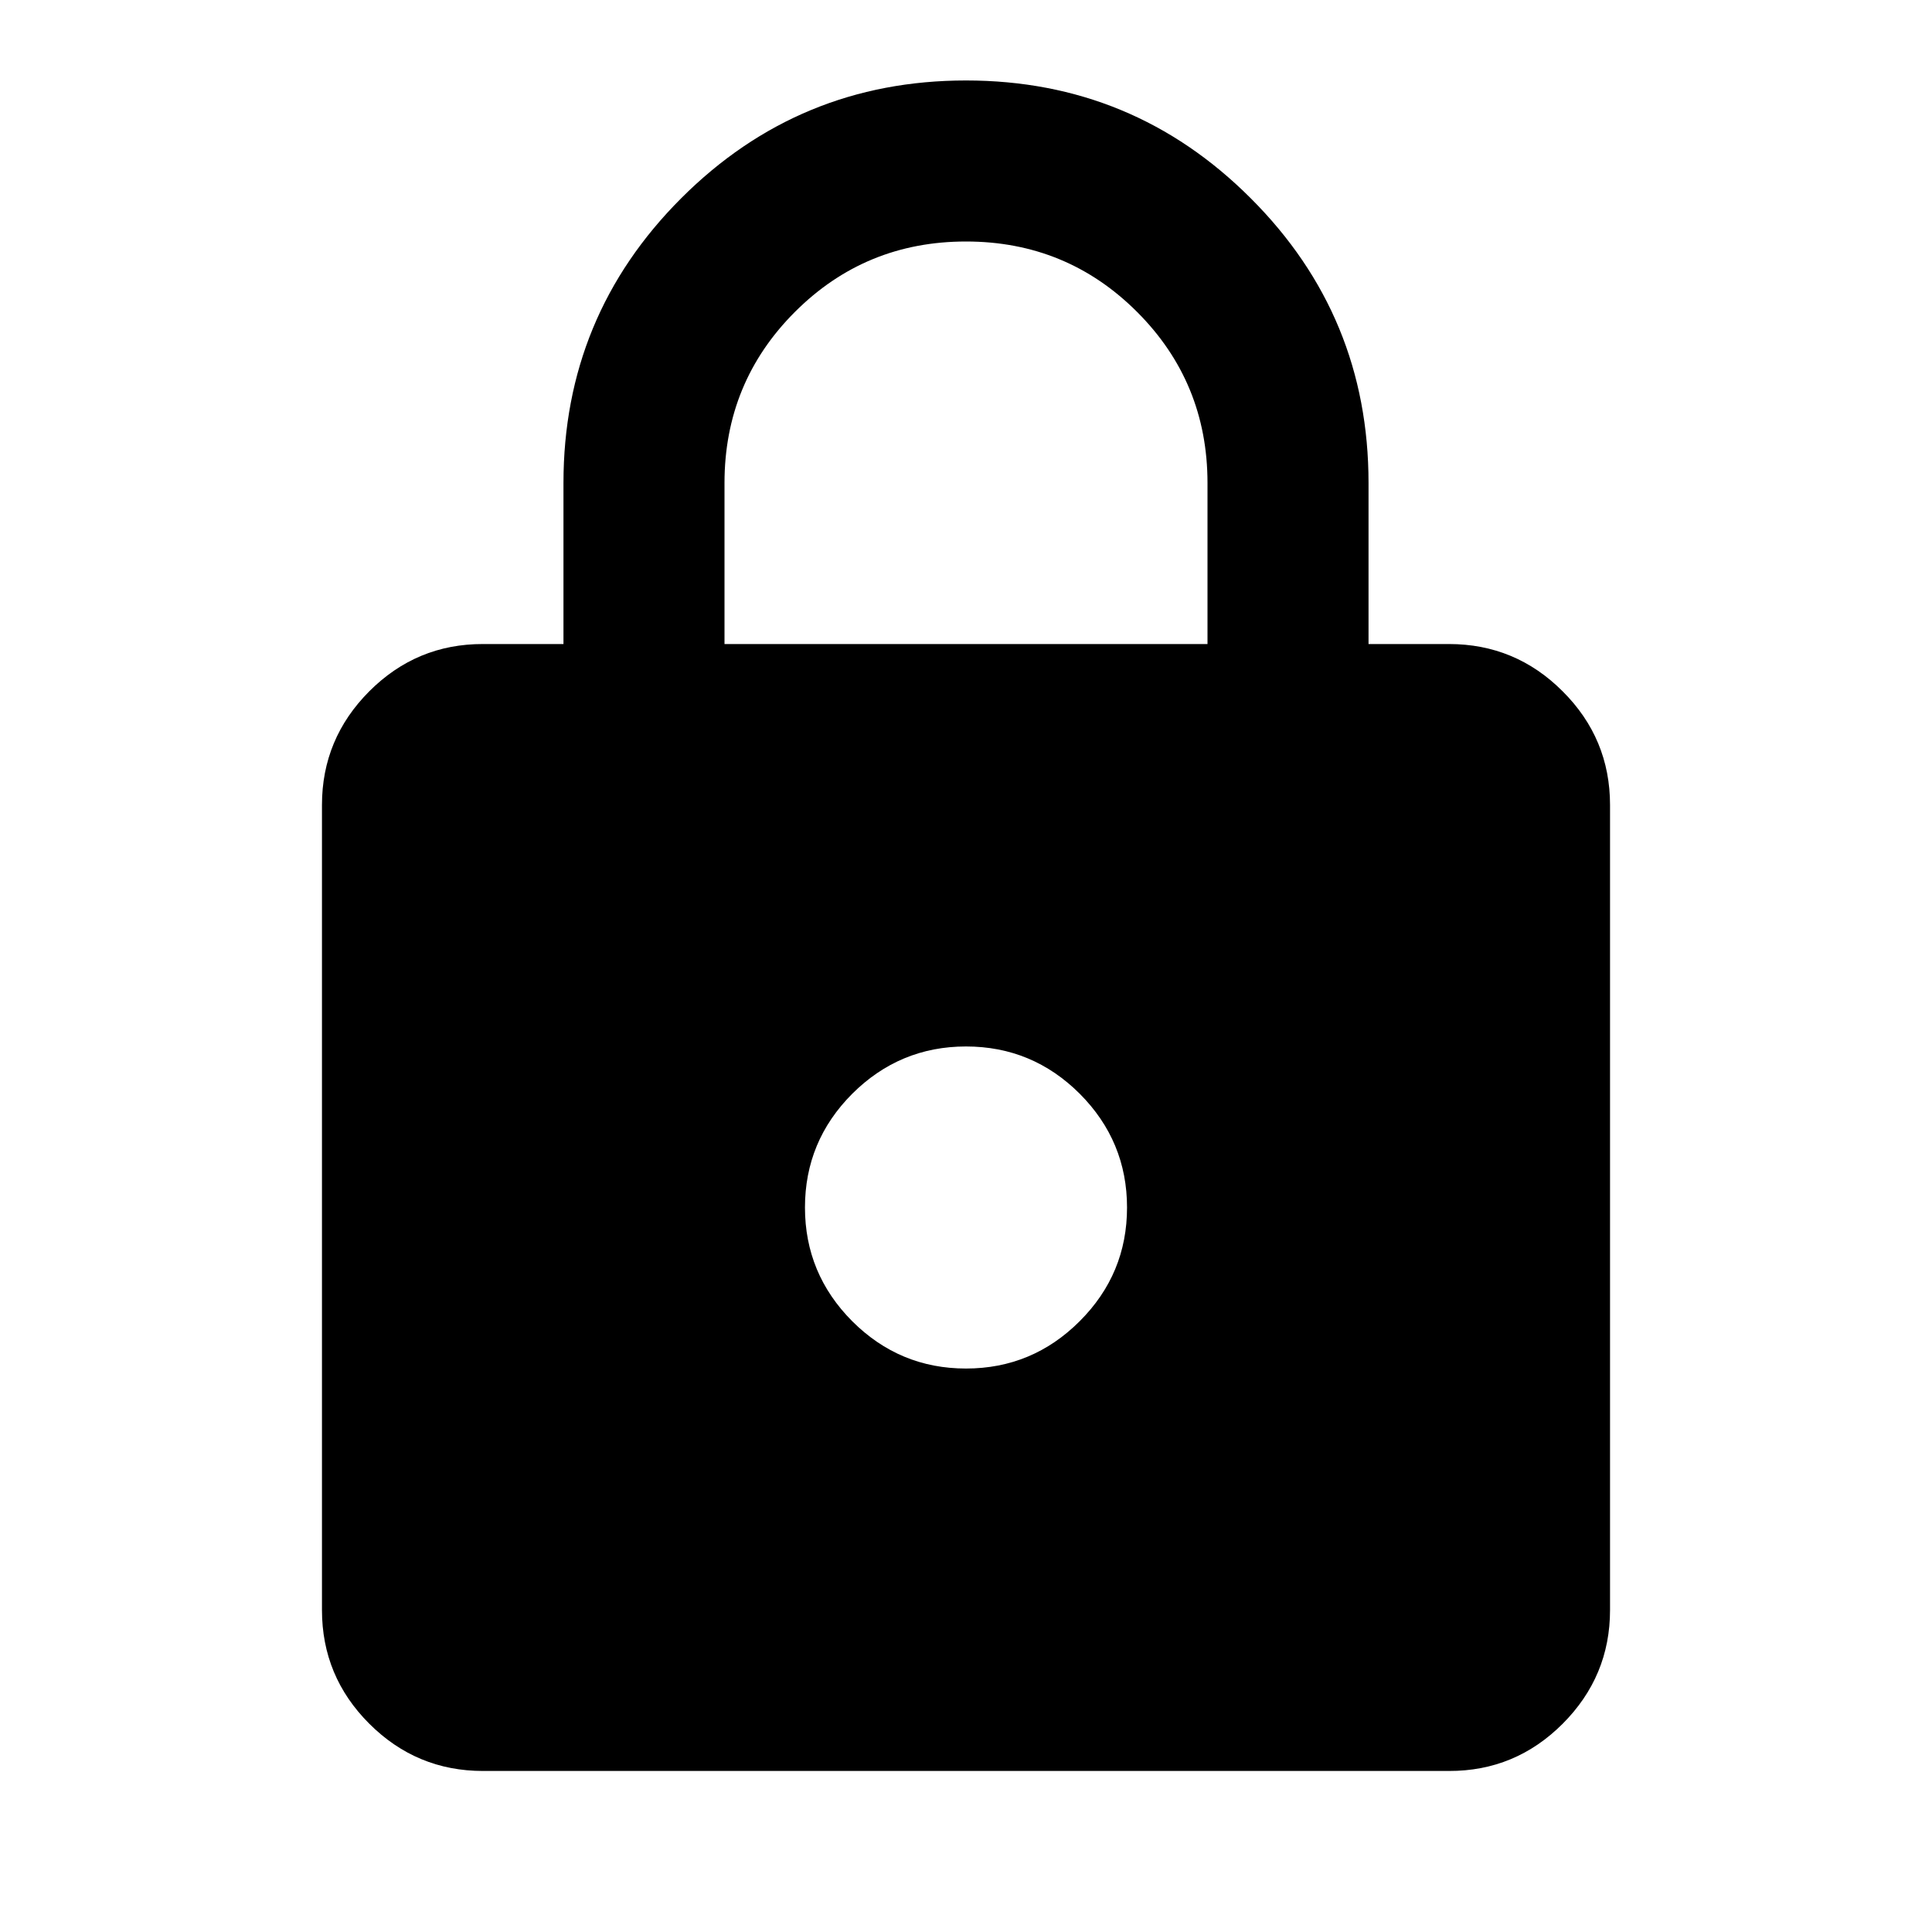 <svg width="20" height="20" viewBox="0 0 20 20" fill="none" xmlns="http://www.w3.org/2000/svg">
<path d="M5 18.333C4.542 18.333 4.149 18.17 3.822 17.843C3.496 17.517 3.333 17.125 3.333 16.667V8.333C3.333 7.875 3.497 7.483 3.823 7.156C4.15 6.829 4.542 6.666 5 6.667H5.833V5C5.833 3.847 6.24 2.864 7.052 2.052C7.865 1.239 8.848 0.833 10 0.833C11.153 0.833 12.136 1.24 12.948 2.053C13.761 2.865 14.167 3.848 14.167 5V6.667H15C15.458 6.667 15.851 6.83 16.177 7.157C16.504 7.483 16.667 7.876 16.667 8.333V16.667C16.667 17.125 16.503 17.517 16.177 17.844C15.85 18.171 15.458 18.334 15 18.333H5ZM10 14.167C10.458 14.167 10.851 14.003 11.177 13.677C11.504 13.35 11.667 12.958 11.667 12.5C11.667 12.042 11.503 11.649 11.177 11.322C10.85 10.996 10.458 10.833 10 10.833C9.542 10.833 9.149 10.997 8.822 11.323C8.496 11.65 8.333 12.042 8.333 12.5C8.333 12.958 8.497 13.351 8.823 13.678C9.15 14.004 9.542 14.167 10 14.167ZM7.5 6.667H12.5V5C12.5 4.306 12.257 3.715 11.771 3.229C11.285 2.743 10.694 2.5 10 2.5C9.305 2.5 8.715 2.743 8.229 3.229C7.743 3.715 7.5 4.306 7.5 5V6.667Z" fill="black"/>
</svg>
